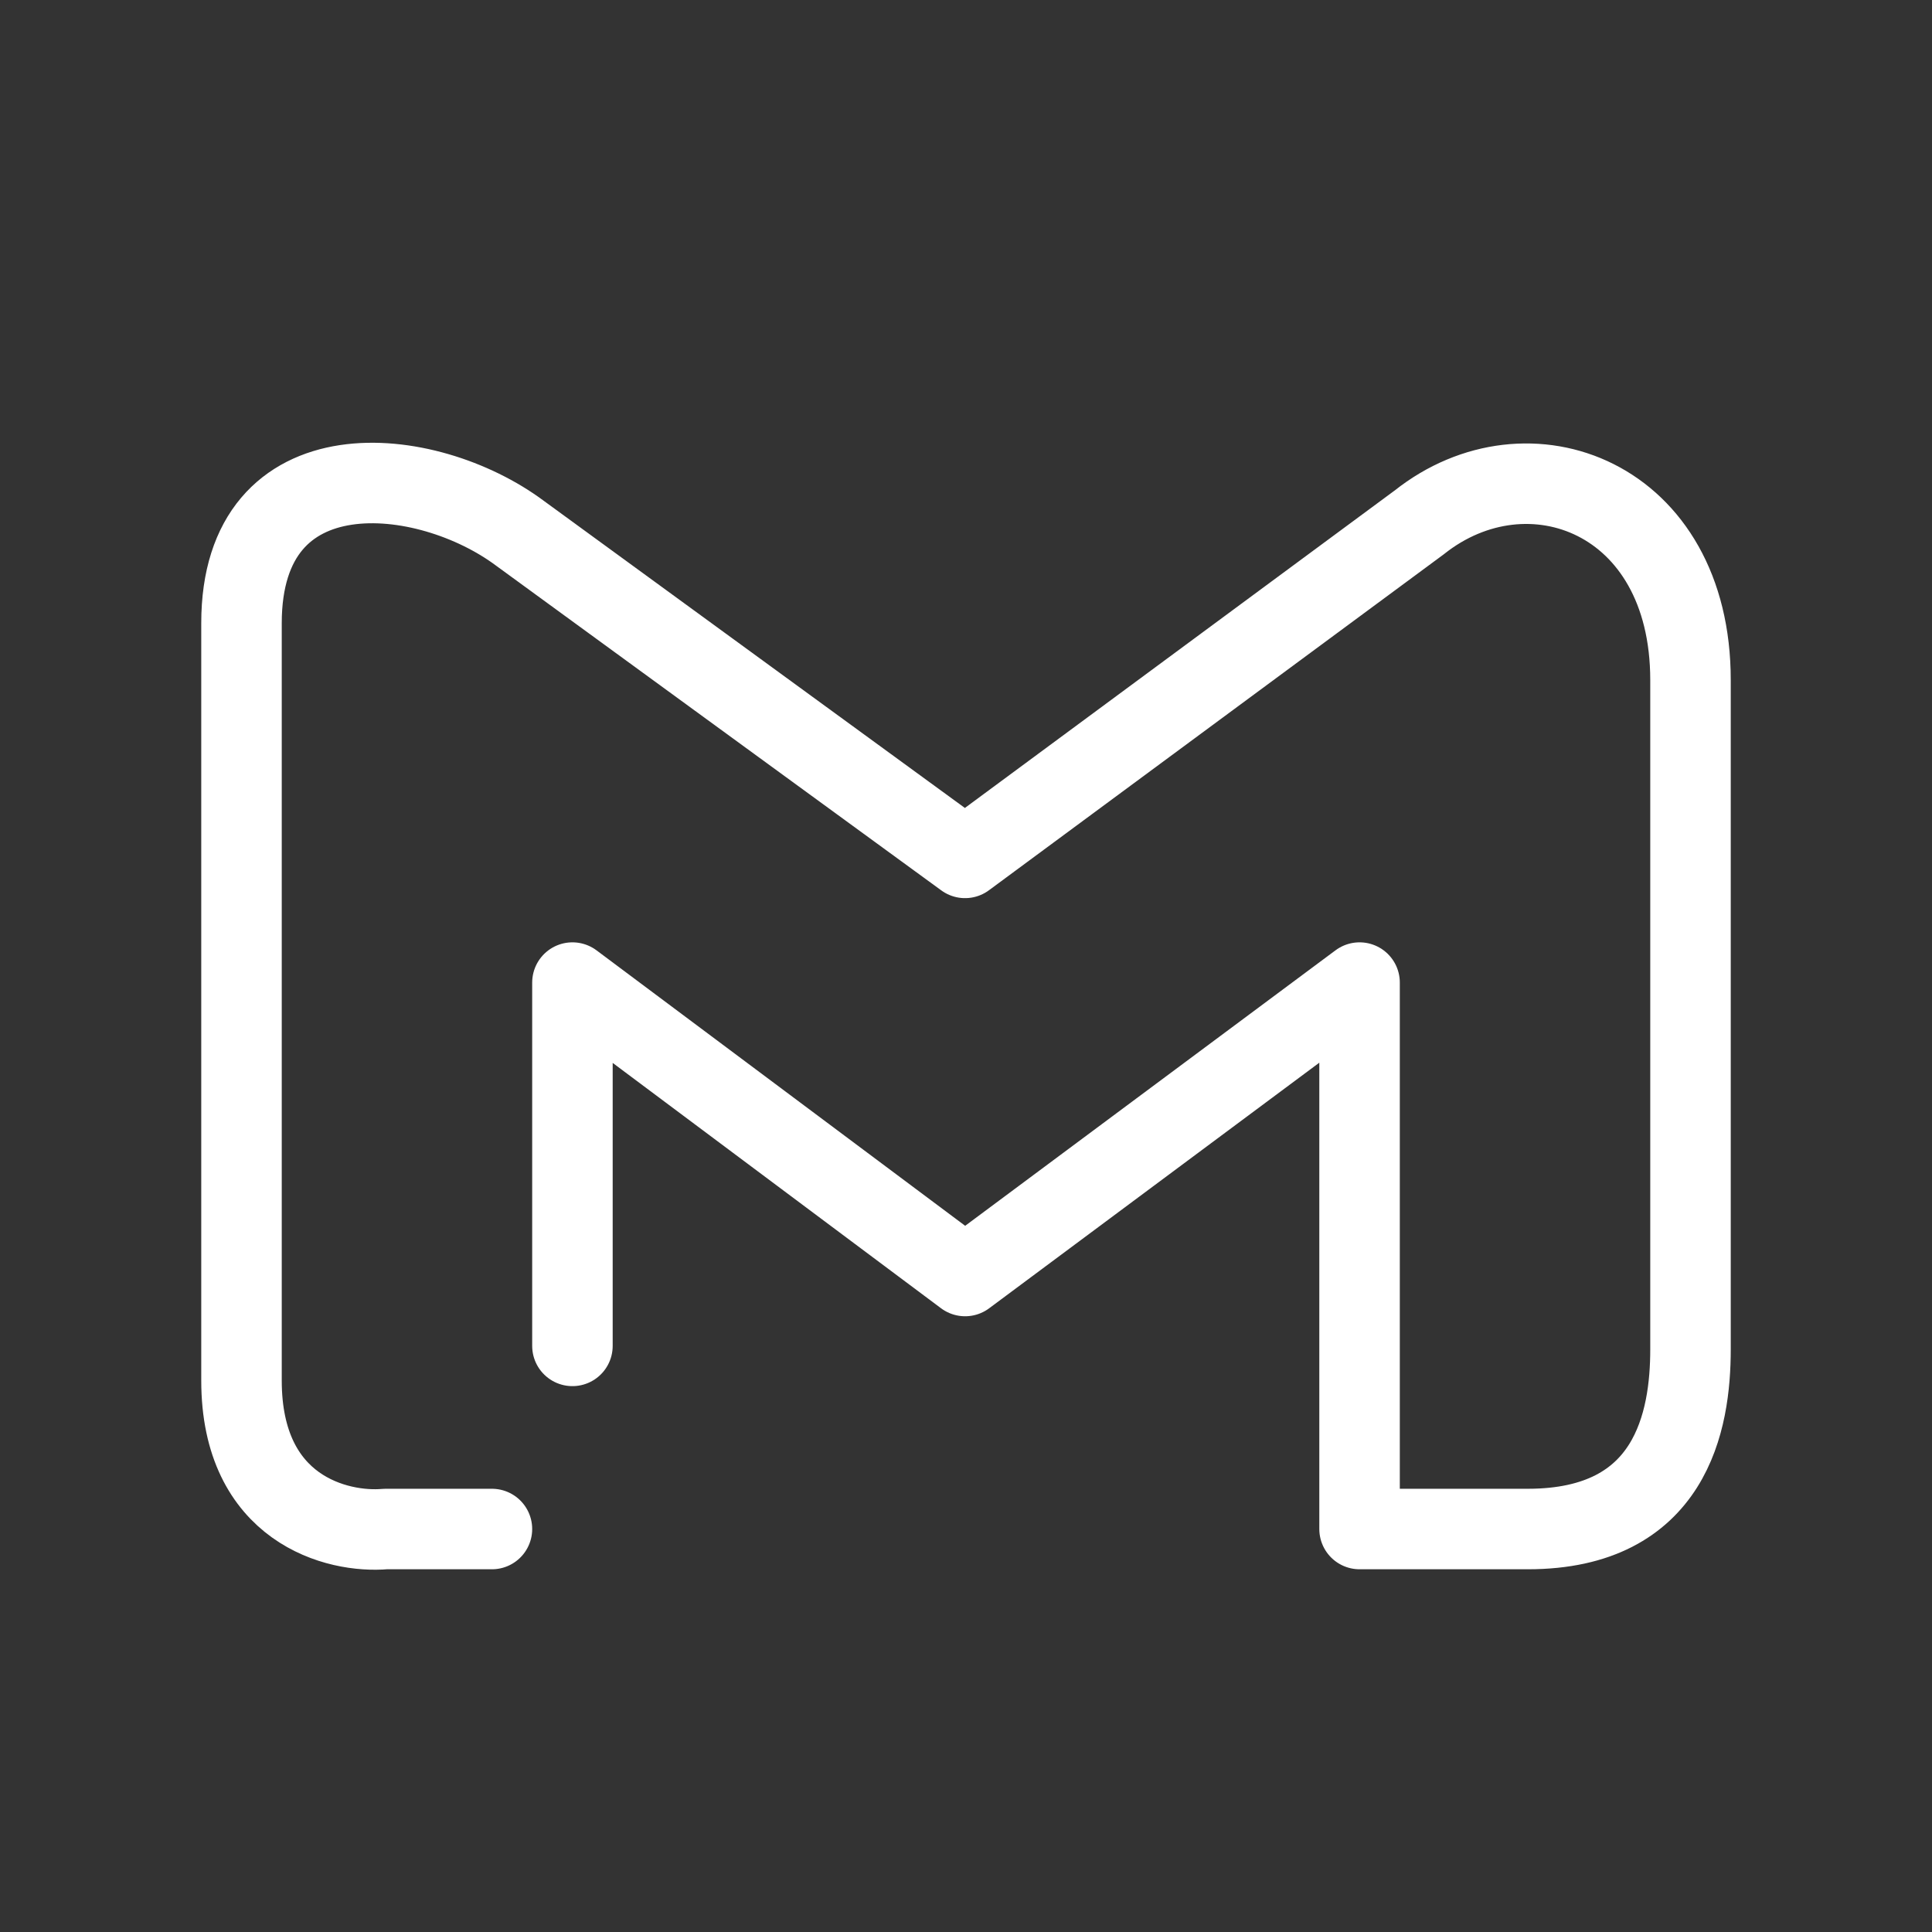 <svg viewBox="0 0 24 24" width="288" height="288" xmlns="http://www.w3.org/2000/svg" version="1.1">
    <rect x="0" y="0" width="24" height="24" fill="#333333" stroke="none"/>
    <path stroke="#ffffff" stroke-linecap="round" stroke-linejoin="round"
          d="M6.111 18.994H4.788C4.192 19.047 3 18.753 3 17.15V7.741c0-2.225 2.3-1.982 3.46-1.116l5.528 4.032 5.644-4.169C18.98 5.418 21 6.169 21 8.448v8.314c0 .888-.237 2.232-2.02 2.232h-2.091v-6.788l-4.9 3.645-4.878-3.645v4.513"
          fill="none"></path>
</svg>